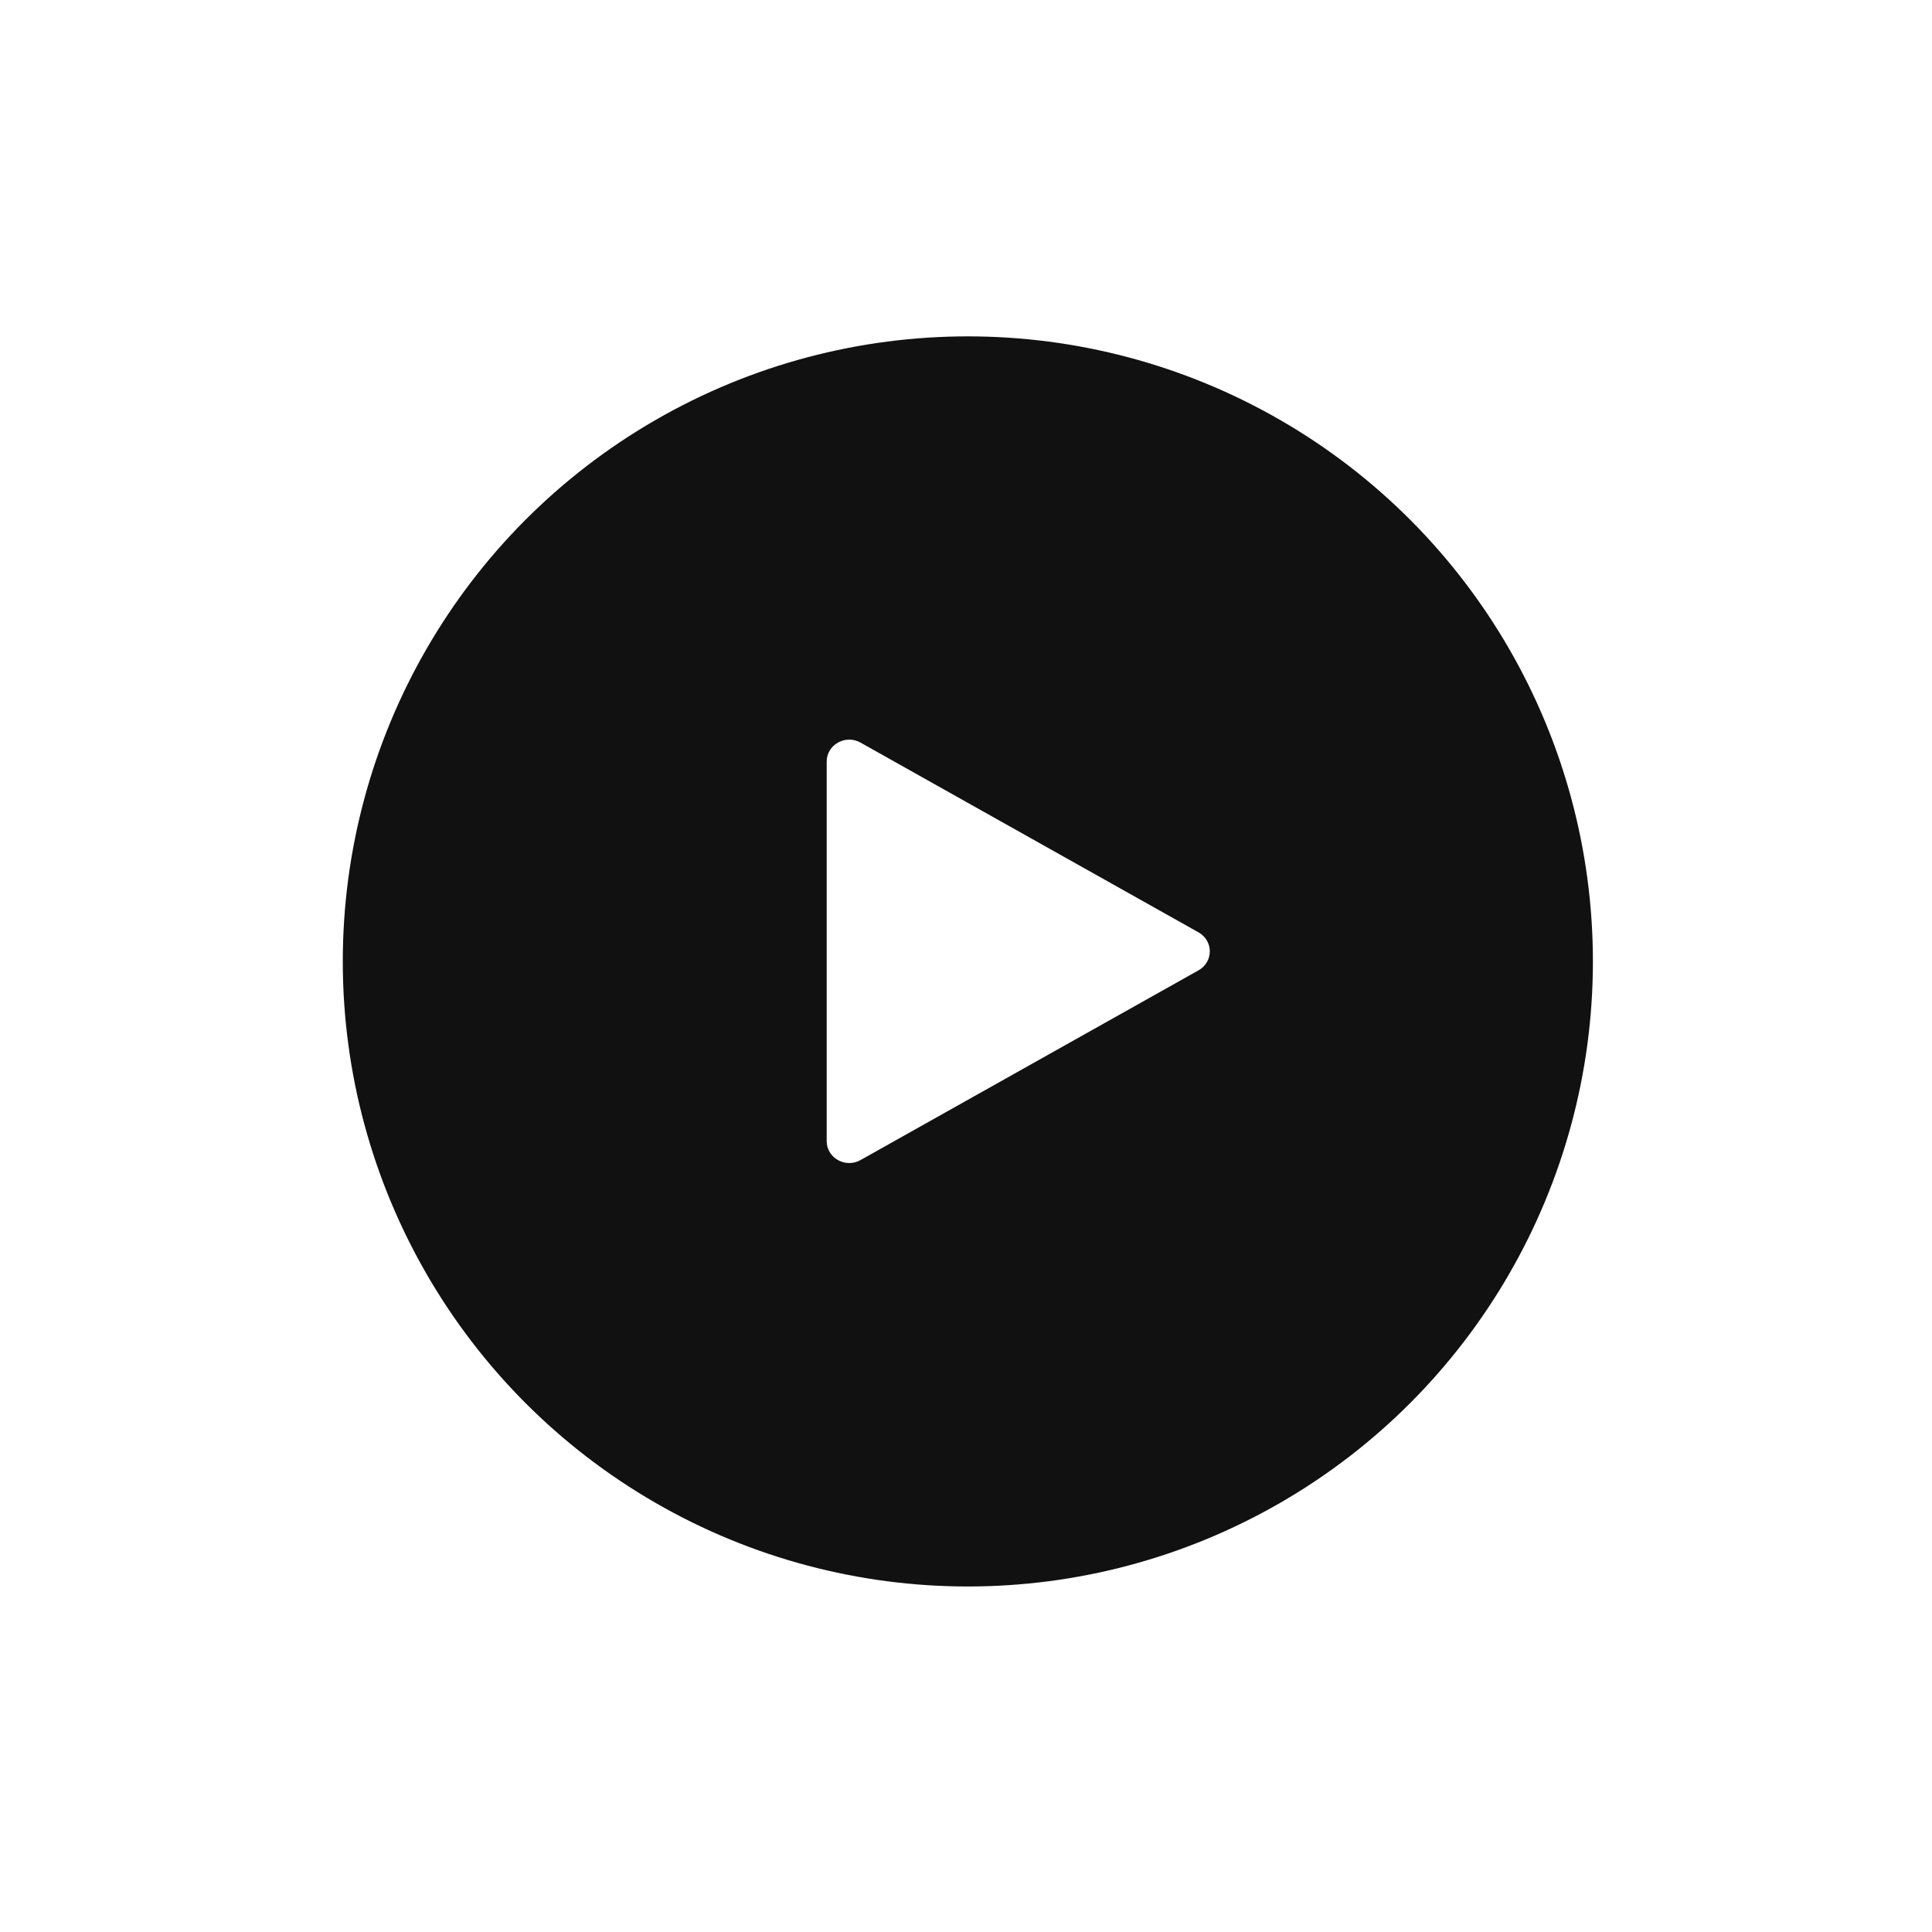 <svg width="68" height="68" viewBox="0 0 68 68" fill="none" xmlns="http://www.w3.org/2000/svg">
<g id="Group 6" filter="url(#filter0_d_1906_5120)">
<circle id="Ellipse 1" cx="34.065" cy="31" r="22" fill="rgb(17, 17, 17)"/>
<path id="Polygon 1" d="M42.184 31.313C42.713 31.016 42.713 30.274 42.184 29.977L30.287 23.298C29.758 23.001 29.097 23.372 29.097 23.966V37.324C29.097 37.918 29.758 38.289 30.287 37.992L42.184 31.313Z" fill="white"/>
</g>
<defs>
<filter id="filter0_d_1906_5120" x="0.71" y="0.484" width="66.71" height="66.71" filterUnits="userSpaceOnUse" color-interpolation-filters="sRGB">
<feFlood flood-opacity="0" result="BackgroundImageFix"/>
<feColorMatrix in="SourceAlpha" type="matrix" values="0 0 0 0 0 0 0 0 0 0 0 0 0 0 0 0 0 0 127 0" result="hardAlpha"/>
<feOffset dy="2.839"/>
<feGaussianBlur stdDeviation="5.677"/>
<feComposite in2="hardAlpha" operator="out"/>
<feColorMatrix type="matrix" values="0 0 0 0 0 0 0 0 0 0 0 0 0 0 0 0 0 0 0.45 0"/>
<feBlend mode="normal" in2="BackgroundImageFix" result="effect1_dropShadow_1906_5120"/>
<feBlend mode="normal" in="SourceGraphic" in2="effect1_dropShadow_1906_5120" result="shape"/>
</filter>
</defs>
</svg>
